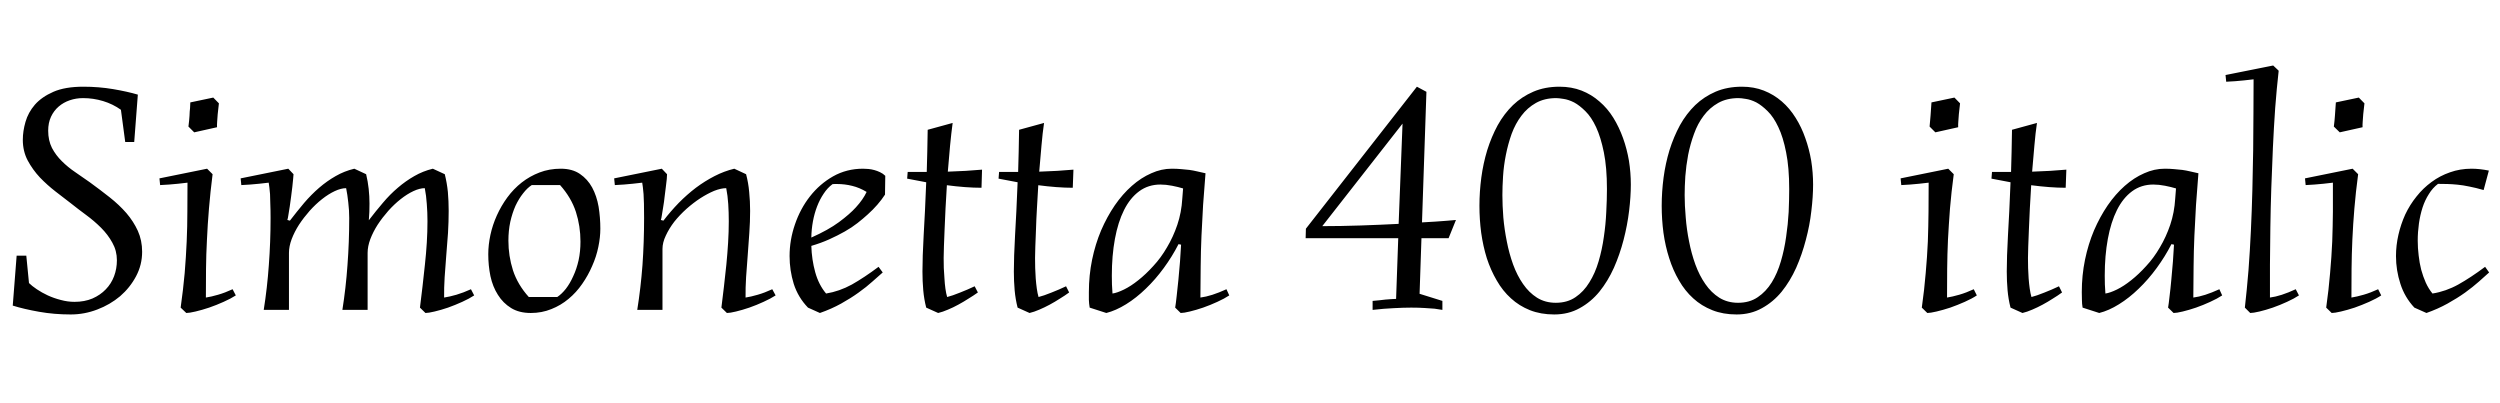 <svg xmlns="http://www.w3.org/2000/svg" xmlns:xlink="http://www.w3.org/1999/xlink" width="186.27" height="30.047"><path fill="black" d="M5.55 22.49L5.55 22.49Q6.30 22.49 6.89 22.24Q7.48 21.98 7.88 21.56Q8.29 21.14 8.50 20.58Q8.71 20.02 8.71 19.39L8.71 19.39Q8.71 18.68 8.37 18.08Q8.04 17.48 7.53 16.97Q7.02 16.46 6.42 16.02Q5.81 15.57 5.27 15.14L5.27 15.14Q4.76 14.74 4.14 14.27Q3.52 13.79 2.97 13.22Q2.43 12.64 2.06 11.95Q1.70 11.26 1.70 10.42L1.70 10.42Q1.70 9.77 1.90 9.08Q2.10 8.38 2.60 7.80Q3.11 7.22 3.98 6.84Q4.85 6.46 6.21 6.46L6.21 6.46Q7.36 6.46 8.43 6.64Q9.49 6.82 10.27 7.05L10.27 7.05L10.00 10.58L9.33 10.58L9.01 8.18Q8.41 7.75 7.68 7.53Q6.95 7.31 6.19 7.31L6.19 7.31Q5.67 7.31 5.20 7.47Q4.73 7.63 4.37 7.94Q4.01 8.25 3.80 8.70Q3.59 9.15 3.59 9.74L3.59 9.74Q3.59 10.46 3.87 11.02Q4.16 11.57 4.61 12.01Q5.06 12.46 5.61 12.83Q6.16 13.21 6.69 13.58L6.69 13.58Q7.46 14.14 8.17 14.70Q8.88 15.26 9.42 15.88Q9.95 16.50 10.27 17.20Q10.59 17.91 10.59 18.76L10.59 18.76Q10.59 19.73 10.14 20.58Q9.69 21.43 8.95 22.07Q8.20 22.70 7.25 23.06Q6.29 23.43 5.27 23.43L5.27 23.43Q4.03 23.43 2.91 23.23Q1.78 23.03 0.95 22.77L0.95 22.77L1.24 19.05L1.96 19.05L2.16 21.09Q2.37 21.30 2.74 21.55Q3.11 21.80 3.56 22.01Q4.02 22.22 4.53 22.35Q5.04 22.49 5.55 22.49ZM15.43 12.57L15.84 12.98Q15.67 14.33 15.57 15.53Q15.47 16.73 15.42 17.85Q15.36 18.96 15.35 20.03Q15.34 21.09 15.34 22.17L15.34 22.17Q15.74 22.11 16.25 21.96Q16.77 21.81 17.33 21.55L17.33 21.55L17.57 22.01Q17.20 22.25 16.66 22.49Q16.13 22.73 15.58 22.92Q15.04 23.10 14.57 23.21Q14.10 23.32 13.88 23.32L13.88 23.32L13.46 22.92Q13.65 21.57 13.76 20.35Q13.86 19.13 13.91 17.99Q13.96 16.85 13.96 15.77Q13.97 14.68 13.97 13.61L13.97 13.61Q13.63 13.65 13.27 13.69L13.27 13.69Q12.96 13.72 12.60 13.75Q12.23 13.77 11.93 13.79L11.93 13.79L11.88 13.29L15.43 12.57ZM16.17 9.48L14.47 9.86L14.04 9.43Q14.10 8.96 14.12 8.63Q14.13 8.29 14.16 8.06L14.16 8.06Q14.17 7.80 14.18 7.63L14.18 7.63L15.89 7.27L16.31 7.70Q16.25 8.18 16.22 8.51Q16.20 8.84 16.18 9.06L16.18 9.06Q16.16 9.32 16.17 9.48L16.17 9.48ZM35.09 21.55L35.33 22.01Q34.97 22.25 34.44 22.49Q33.91 22.73 33.38 22.92Q32.85 23.10 32.38 23.21Q31.92 23.32 31.70 23.32L31.70 23.32L31.29 22.92Q31.38 22.16 31.48 21.35Q31.58 20.53 31.66 19.71Q31.75 18.89 31.80 18.08Q31.85 17.26 31.85 16.49L31.85 16.49Q31.85 15.82 31.80 15.20Q31.76 14.58 31.65 14.02L31.65 14.02Q31.27 14.02 30.80 14.24Q30.33 14.46 29.85 14.84Q29.38 15.21 28.93 15.71Q28.49 16.21 28.14 16.74Q27.80 17.27 27.59 17.82Q27.39 18.36 27.39 18.84L27.39 18.84L27.39 23.09L25.51 23.09Q25.77 21.46 25.89 19.75Q26.02 18.04 26.02 16.24L26.02 16.24Q26.02 15.67 25.95 15.09Q25.89 14.51 25.79 14.02L25.79 14.02Q25.41 14.02 24.94 14.24Q24.47 14.46 23.99 14.84Q23.52 15.21 23.07 15.71Q22.63 16.21 22.28 16.74Q21.94 17.27 21.73 17.82Q21.53 18.36 21.53 18.84L21.53 18.84L21.53 23.09L19.65 23.09Q19.91 21.46 20.03 19.75Q20.16 18.04 20.16 16.24L20.16 16.24Q20.16 15.61 20.14 15.18Q20.13 14.75 20.12 14.46Q20.10 14.16 20.07 13.96Q20.04 13.77 20.02 13.61L20.02 13.61Q19.68 13.65 19.31 13.69L19.31 13.69Q19.01 13.72 18.64 13.75Q18.28 13.77 17.98 13.79L17.98 13.79L17.93 13.29L21.48 12.57L21.87 12.98Q21.87 13.08 21.84 13.34Q21.82 13.59 21.78 13.93Q21.74 14.27 21.69 14.65Q21.64 15.04 21.59 15.38Q21.54 15.73 21.49 16.00Q21.45 16.28 21.41 16.39L21.41 16.39L21.60 16.44Q22.13 15.75 22.66 15.12Q23.19 14.50 23.78 13.99Q24.36 13.49 25.01 13.12Q25.65 12.75 26.40 12.57L26.40 12.57L27.28 12.98Q27.41 13.52 27.47 14.07Q27.53 14.63 27.53 15.16L27.53 15.16Q27.53 15.48 27.52 15.79Q27.50 16.10 27.48 16.41L27.48 16.41Q28.00 15.73 28.53 15.11Q29.06 14.48 29.64 13.99Q30.22 13.49 30.87 13.12Q31.51 12.75 32.25 12.57L32.25 12.57L33.14 12.98Q33.30 13.62 33.37 14.30Q33.43 14.99 33.43 15.71L33.43 15.71Q33.43 16.52 33.38 17.36Q33.32 18.20 33.25 19.03Q33.19 19.85 33.13 20.65Q33.08 21.45 33.09 22.17L33.09 22.17Q33.49 22.11 34.01 21.96Q34.52 21.81 35.09 21.55L35.09 21.55ZM44.73 17.04L44.73 17.04Q44.73 17.68 44.58 18.40Q44.43 19.13 44.12 19.82Q43.82 20.52 43.38 21.15Q42.94 21.79 42.36 22.27Q41.79 22.75 41.08 23.03Q40.37 23.32 39.55 23.32L39.55 23.32Q38.68 23.32 38.08 22.95Q37.48 22.58 37.10 21.97Q36.71 21.36 36.54 20.57Q36.38 19.78 36.38 18.94L36.38 18.94Q36.38 18.25 36.54 17.50Q36.70 16.76 37.02 16.05Q37.34 15.34 37.80 14.71Q38.27 14.07 38.87 13.60Q39.47 13.13 40.20 12.85Q40.93 12.57 41.78 12.57L41.78 12.57Q42.64 12.57 43.21 12.96Q43.78 13.35 44.12 13.97Q44.46 14.60 44.60 15.40Q44.73 16.21 44.73 17.04ZM39.40 22.13L41.52 22.13Q41.85 21.91 42.16 21.52Q42.47 21.12 42.71 20.58Q42.96 20.05 43.11 19.39Q43.25 18.74 43.25 18L43.25 18Q43.25 16.85 42.91 15.79Q42.56 14.72 41.73 13.79L41.73 13.79L39.62 13.79Q39.29 14.00 38.98 14.40Q38.66 14.80 38.41 15.33Q38.17 15.87 38.02 16.53Q37.88 17.19 37.88 17.93L37.88 17.93Q37.88 19.07 38.22 20.14Q38.57 21.21 39.40 22.13L39.40 22.13ZM57.54 21.55L57.79 22.01Q57.42 22.25 56.89 22.49Q56.37 22.73 55.83 22.92Q55.30 23.10 54.84 23.21Q54.39 23.32 54.16 23.32L54.16 23.32L53.75 22.92Q53.84 22.16 53.94 21.35Q54.04 20.53 54.12 19.71Q54.20 18.89 54.25 18.08Q54.30 17.26 54.30 16.49L54.30 16.49Q54.30 15.82 54.26 15.20Q54.22 14.58 54.11 14.02L54.11 14.02Q53.72 14.02 53.21 14.22Q52.71 14.43 52.18 14.77Q51.66 15.11 51.15 15.56Q50.64 16.02 50.24 16.52Q49.85 17.03 49.61 17.55Q49.36 18.07 49.36 18.55L49.36 18.55L49.36 23.09L47.48 23.09Q47.74 21.46 47.87 19.75Q47.99 18.04 47.99 16.24L47.99 16.24Q47.99 15.61 47.98 15.18Q47.96 14.75 47.95 14.46Q47.93 14.16 47.90 13.96Q47.87 13.77 47.85 13.61L47.85 13.61Q47.51 13.65 47.14 13.69L47.14 13.69Q46.84 13.72 46.48 13.75Q46.11 13.77 45.81 13.79L45.81 13.79L45.76 13.29L49.31 12.57L49.70 12.98Q49.70 13.08 49.68 13.34Q49.65 13.59 49.61 13.93Q49.57 14.27 49.52 14.65Q49.48 15.04 49.42 15.38Q49.37 15.73 49.32 16.00Q49.28 16.28 49.24 16.39L49.24 16.39L49.43 16.44Q49.96 15.75 50.57 15.12Q51.18 14.50 51.85 13.99Q52.52 13.49 53.24 13.12Q53.96 12.75 54.71 12.57L54.71 12.57L55.59 12.98Q55.76 13.62 55.82 14.30Q55.89 14.99 55.89 15.71L55.89 15.71Q55.89 16.52 55.83 17.36Q55.77 18.20 55.71 19.03Q55.64 19.85 55.59 20.65Q55.54 21.45 55.55 22.17L55.55 22.17Q55.95 22.11 56.46 21.96Q56.98 21.81 57.54 21.55L57.54 21.55ZM65.96 13.10L65.94 14.50Q65.44 15.27 64.65 15.98L64.65 15.98Q64.31 16.29 63.89 16.62Q63.47 16.95 62.94 17.25Q62.41 17.55 61.79 17.83Q61.17 18.11 60.45 18.32L60.45 18.32Q60.48 19.34 60.74 20.28Q61.00 21.22 61.55 21.87L61.55 21.87Q62.54 21.71 63.47 21.20Q64.39 20.68 65.46 19.88L65.46 19.88L65.77 20.30Q65.45 20.59 65.00 20.98Q64.56 21.38 63.97 21.80Q63.39 22.22 62.67 22.62Q61.95 23.02 61.09 23.32L61.09 23.32L60.20 22.92Q59.46 22.15 59.14 21.15Q58.83 20.14 58.83 19.08L58.83 19.08Q58.83 17.88 59.23 16.72Q59.63 15.55 60.35 14.63Q61.07 13.71 62.07 13.14Q63.08 12.57 64.30 12.57L64.30 12.57Q64.49 12.57 64.71 12.59Q64.92 12.61 65.14 12.67Q65.36 12.73 65.57 12.83Q65.79 12.93 65.96 13.10L65.96 13.10ZM64.57 14.30L64.57 14.30Q64.04 13.98 63.50 13.85Q62.95 13.71 62.36 13.71L62.36 13.71Q62.27 13.71 62.20 13.71Q62.12 13.71 62.03 13.72L62.03 13.72Q61.65 14.00 61.37 14.43Q61.08 14.86 60.88 15.38Q60.68 15.90 60.57 16.49Q60.46 17.09 60.45 17.70L60.45 17.70Q61.71 17.14 62.51 16.55Q63.32 15.95 63.77 15.45L63.77 15.45Q64.31 14.86 64.57 14.30ZM67.63 12.81L69.05 12.81Q69.07 12.08 69.09 11.30Q69.11 10.52 69.12 9.67L69.12 9.67L70.98 9.16Q70.88 9.90 70.79 10.83Q70.70 11.77 70.62 12.79L70.62 12.79Q71.34 12.76 71.96 12.73Q72.57 12.69 73.17 12.64L73.17 12.64L73.13 13.99Q72.55 13.99 71.89 13.94Q71.23 13.89 70.55 13.80L70.55 13.80Q70.49 14.67 70.45 15.52Q70.41 16.36 70.38 17.08Q70.35 17.80 70.33 18.36Q70.31 18.91 70.31 19.22L70.31 19.22Q70.31 19.57 70.32 19.97Q70.34 20.37 70.37 20.75Q70.39 21.14 70.44 21.50Q70.49 21.86 70.57 22.13L70.57 22.13Q70.75 22.08 71.00 22.00Q71.25 21.91 71.53 21.80Q71.81 21.69 72.09 21.57Q72.38 21.45 72.62 21.33L72.62 21.33L72.86 21.79Q72.54 22.02 72.16 22.25Q71.79 22.49 71.40 22.70Q71.02 22.91 70.63 23.07Q70.24 23.24 69.90 23.32L69.90 23.32L69.01 22.92Q68.85 22.30 68.79 21.63Q68.73 20.95 68.73 20.23L68.73 20.23Q68.73 19.16 68.82 17.53Q68.92 15.89 69.01 13.58L69.01 13.58L67.59 13.31L67.63 12.81ZM74.44 12.81L75.86 12.81Q75.88 12.08 75.90 11.30Q75.91 10.52 75.93 9.67L75.93 9.67L77.79 9.16Q77.68 9.90 77.60 10.83Q77.51 11.77 77.43 12.79L77.43 12.79Q78.15 12.76 78.77 12.73Q79.38 12.69 79.98 12.64L79.98 12.64L79.93 13.99Q79.36 13.99 78.70 13.94Q78.04 13.89 77.36 13.80L77.36 13.80Q77.30 14.67 77.26 15.52Q77.21 16.36 77.19 17.08Q77.16 17.80 77.14 18.36Q77.12 18.91 77.12 19.22L77.12 19.22Q77.12 19.57 77.13 19.97Q77.14 20.37 77.17 20.75Q77.20 21.14 77.25 21.50Q77.30 21.86 77.38 22.13L77.38 22.13Q77.55 22.08 77.81 22.00Q78.06 21.91 78.34 21.80Q78.62 21.69 78.90 21.57Q79.18 21.45 79.43 21.33L79.43 21.33L79.66 21.79Q79.35 22.02 78.97 22.25Q78.60 22.49 78.21 22.70Q77.82 22.91 77.44 23.07Q77.05 23.24 76.71 23.32L76.71 23.32L75.82 22.92Q75.66 22.30 75.60 21.63Q75.54 20.95 75.54 20.23L75.54 20.23Q75.54 19.16 75.63 17.53Q75.73 15.89 75.82 13.58L75.82 13.58L74.40 13.31L74.44 12.81ZM87.97 23.32L87.56 22.92Q87.61 22.63 87.67 22.07Q87.74 21.52 87.80 20.85Q87.87 20.18 87.92 19.49Q87.97 18.80 88.00 18.23L88.00 18.23L87.81 18.19Q87.34 19.11 86.71 19.97Q86.09 20.82 85.37 21.51Q84.66 22.20 83.90 22.67Q83.14 23.14 82.43 23.32L82.43 23.32L81.19 22.92Q81.14 22.63 81.13 22.34Q81.13 22.05 81.13 21.76L81.13 21.76Q81.13 20.52 81.37 19.35Q81.61 18.19 82.04 17.17Q82.48 16.15 83.06 15.30Q83.64 14.46 84.33 13.85Q85.02 13.24 85.78 12.91Q86.53 12.57 87.30 12.57L87.30 12.57Q87.68 12.57 88.00 12.60Q88.32 12.62 88.62 12.66Q88.91 12.70 89.20 12.77Q89.50 12.83 89.82 12.91L89.82 12.91Q89.72 14.12 89.64 15.27Q89.57 16.42 89.52 17.56Q89.47 18.70 89.46 19.85Q89.44 20.99 89.44 22.17L89.44 22.17Q90.25 22.07 91.38 21.55L91.38 21.55L91.59 22.01Q91.23 22.25 90.70 22.49Q90.18 22.73 89.64 22.92Q89.11 23.10 88.65 23.21Q88.20 23.32 87.97 23.32L87.97 23.32ZM88.09 14.80L88.15 14.04Q87.79 13.93 87.33 13.84Q86.87 13.75 86.46 13.75L86.46 13.75Q85.56 13.75 84.88 14.25Q84.20 14.75 83.75 15.65Q83.30 16.55 83.07 17.80Q82.84 19.05 82.84 20.54L82.84 20.54Q82.84 20.87 82.85 21.20Q82.86 21.53 82.89 21.87L82.89 21.87Q83.24 21.82 83.75 21.57Q84.26 21.32 84.81 20.88Q85.37 20.44 85.93 19.82Q86.50 19.21 86.95 18.43Q87.41 17.66 87.72 16.75Q88.03 15.83 88.09 14.80L88.09 14.80ZM104.02 22.27L104.18 17.75L97.28 17.75L97.30 17.04L105.57 6.46L106.28 6.84L105.95 16.57Q106.51 16.54 106.97 16.51Q107.44 16.48 107.78 16.45L107.78 16.45Q108.16 16.42 108.48 16.39L108.48 16.39L107.93 17.75L105.91 17.75L105.77 21.89L107.47 22.42L107.47 23.09Q107.23 23.05 106.89 23.00L106.89 23.00Q106.59 22.98 106.16 22.95Q105.73 22.92 105.15 22.92L105.15 22.92Q104.57 22.92 103.85 22.96Q103.14 22.99 102.27 23.09L102.27 23.09L102.27 22.42Q102.57 22.39 102.80 22.37Q103.03 22.35 103.23 22.32Q103.43 22.30 103.62 22.29Q103.80 22.28 104.02 22.27L104.02 22.27ZM104.50 9.21L98.52 16.85Q99.90 16.85 101.38 16.80Q102.87 16.75 104.21 16.68L104.21 16.68L104.50 9.21ZM115.95 7.31L115.95 7.31Q115.08 7.31 114.44 7.67Q113.80 8.03 113.36 8.62Q112.91 9.21 112.63 9.97Q112.36 10.73 112.20 11.54Q112.04 12.34 111.99 13.13Q111.94 13.91 111.94 14.54L111.94 14.54Q111.94 15.30 112.01 16.20Q112.09 17.10 112.27 17.99Q112.44 18.88 112.74 19.71Q113.04 20.53 113.48 21.16Q113.92 21.80 114.52 22.18Q115.13 22.56 115.92 22.56L115.92 22.56Q116.78 22.56 117.39 22.14Q118.00 21.73 118.42 21.04Q118.85 20.36 119.11 19.47Q119.37 18.59 119.50 17.65Q119.64 16.71 119.68 15.79Q119.73 14.86 119.73 14.09L119.73 14.09Q119.73 12.48 119.50 11.35Q119.27 10.22 118.92 9.47Q118.57 8.72 118.13 8.29Q117.69 7.85 117.28 7.63Q116.86 7.42 116.50 7.37Q116.14 7.31 115.95 7.31ZM110.23 15.33L110.23 15.33Q110.23 14.29 110.37 13.23Q110.51 12.18 110.81 11.19Q111.12 10.20 111.59 9.33Q112.07 8.47 112.73 7.83Q113.39 7.20 114.25 6.83Q115.11 6.46 116.20 6.46L116.20 6.46Q117.09 6.46 117.84 6.75Q118.58 7.04 119.17 7.56Q119.77 8.07 120.21 8.78Q120.64 9.48 120.93 10.29Q121.22 11.10 121.37 11.98Q121.51 12.87 121.51 13.75L121.51 13.75Q121.51 14.65 121.38 15.72Q121.25 16.79 120.97 17.87Q120.69 18.95 120.25 19.95Q119.80 20.95 119.17 21.73Q118.54 22.50 117.70 22.96Q116.86 23.43 115.80 23.43L115.80 23.43Q114.80 23.43 113.99 23.11Q113.19 22.79 112.58 22.23Q111.96 21.67 111.52 20.90Q111.07 20.13 110.78 19.24Q110.50 18.34 110.36 17.34Q110.23 16.35 110.23 15.33ZM129.53 7.31L129.53 7.31Q128.66 7.31 128.02 7.67Q127.38 8.03 126.94 8.62Q126.49 9.21 126.22 9.97Q125.94 10.73 125.78 11.54Q125.63 12.34 125.57 13.13Q125.52 13.91 125.52 14.54L125.52 14.54Q125.52 15.30 125.60 16.20Q125.67 17.10 125.85 17.99Q126.02 18.88 126.32 19.71Q126.62 20.53 127.06 21.16Q127.50 21.80 128.10 22.18Q128.71 22.56 129.50 22.56L129.50 22.56Q130.36 22.56 130.97 22.14Q131.58 21.73 132.01 21.04Q132.43 20.36 132.69 19.47Q132.95 18.59 133.08 17.65Q133.22 16.71 133.27 15.79Q133.31 14.86 133.31 14.09L133.31 14.09Q133.31 12.48 133.08 11.35Q132.86 10.22 132.50 9.47Q132.15 8.72 131.71 8.29Q131.27 7.85 130.86 7.63Q130.44 7.42 130.08 7.37Q129.73 7.31 129.53 7.31ZM123.81 15.33L123.81 15.33Q123.81 14.29 123.95 13.23Q124.09 12.18 124.39 11.19Q124.70 10.20 125.17 9.33Q125.65 8.47 126.31 7.83Q126.97 7.20 127.83 6.83Q128.70 6.46 129.79 6.46L129.79 6.46Q130.68 6.46 131.42 6.75Q132.16 7.04 132.76 7.56Q133.35 8.07 133.79 8.78Q134.23 9.48 134.51 10.29Q134.80 11.10 134.95 11.98Q135.09 12.87 135.09 13.75L135.09 13.75Q135.09 14.65 134.96 15.72Q134.84 16.79 134.55 17.87Q134.27 18.95 133.83 19.95Q133.38 20.95 132.75 21.73Q132.12 22.50 131.28 22.96Q130.44 23.43 129.39 23.43L129.39 23.43Q128.38 23.43 127.58 23.11Q126.77 22.79 126.16 22.23Q125.54 21.67 125.10 20.90Q124.65 20.13 124.37 19.24Q124.08 18.34 123.94 17.34Q123.81 16.35 123.81 15.33ZM145.16 12.57L145.57 12.98Q145.39 14.33 145.29 15.53Q145.20 16.73 145.14 17.85Q145.09 18.96 145.08 20.03Q145.07 21.09 145.07 22.17L145.07 22.17Q145.46 22.11 145.98 21.96Q146.50 21.81 147.06 21.55L147.06 21.55L147.29 22.01Q146.93 22.25 146.39 22.49Q145.85 22.73 145.31 22.92Q144.76 23.10 144.29 23.21Q143.82 23.32 143.60 23.32L143.60 23.32L143.19 22.92Q143.38 21.57 143.48 20.35Q143.59 19.13 143.64 17.99Q143.68 16.85 143.69 15.77Q143.70 14.68 143.70 13.61L143.70 13.61Q143.36 13.65 142.99 13.69L142.99 13.69Q142.69 13.72 142.32 13.75Q141.96 13.77 141.66 13.79L141.66 13.79L141.61 13.29L145.16 12.57ZM145.90 9.48L144.20 9.86L143.77 9.43Q143.82 8.96 143.84 8.63Q143.86 8.29 143.88 8.06L143.88 8.06Q143.89 7.80 143.91 7.63L143.91 7.63L145.62 7.27L146.04 7.70Q145.98 8.18 145.95 8.51Q145.92 8.84 145.91 9.06L145.91 9.06Q145.89 9.32 145.90 9.48L145.90 9.48ZM148.42 12.81L149.84 12.81Q149.86 12.08 149.88 11.30Q149.89 10.52 149.91 9.67L149.91 9.67L151.77 9.16Q151.66 9.90 151.58 10.83Q151.49 11.77 151.41 12.79L151.41 12.79Q152.13 12.76 152.75 12.73Q153.36 12.69 153.96 12.64L153.96 12.64L153.91 13.99Q153.34 13.99 152.68 13.94Q152.02 13.89 151.34 13.80L151.34 13.80Q151.28 14.67 151.24 15.52Q151.20 16.36 151.17 17.08Q151.14 17.80 151.12 18.36Q151.10 18.91 151.10 19.22L151.10 19.22Q151.10 19.57 151.11 19.97Q151.13 20.37 151.15 20.75Q151.18 21.14 151.23 21.50Q151.28 21.86 151.36 22.13L151.36 22.13Q151.54 22.08 151.79 22.00Q152.04 21.91 152.32 21.80Q152.60 21.69 152.88 21.57Q153.16 21.45 153.41 21.33L153.41 21.33L153.64 21.79Q153.33 22.02 152.95 22.25Q152.58 22.49 152.19 22.70Q151.80 22.91 151.42 23.07Q151.03 23.24 150.69 23.32L150.69 23.32L149.80 22.92Q149.64 22.30 149.58 21.63Q149.52 20.95 149.52 20.23L149.52 20.23Q149.52 19.16 149.61 17.53Q149.71 15.89 149.80 13.58L149.80 13.58L148.38 13.31L148.42 12.81ZM161.95 23.32L161.54 22.92Q161.59 22.63 161.65 22.07Q161.72 21.52 161.78 20.85Q161.85 20.18 161.90 19.49Q161.95 18.80 161.98 18.23L161.98 18.23L161.79 18.19Q161.32 19.11 160.69 19.97Q160.07 20.82 159.35 21.51Q158.64 22.20 157.88 22.67Q157.13 23.14 156.41 23.32L156.41 23.32L155.17 22.92Q155.12 22.63 155.12 22.34Q155.11 22.05 155.11 21.76L155.11 21.76Q155.11 20.52 155.35 19.35Q155.59 18.19 156.02 17.17Q156.46 16.15 157.04 15.30Q157.62 14.46 158.31 13.85Q159 13.24 159.76 12.91Q160.51 12.57 161.29 12.57L161.29 12.57Q161.66 12.57 161.98 12.60Q162.30 12.62 162.60 12.66Q162.89 12.70 163.18 12.77Q163.48 12.83 163.80 12.91L163.80 12.91Q163.70 14.12 163.62 15.27Q163.55 16.42 163.50 17.56Q163.45 18.70 163.44 19.85Q163.42 20.99 163.42 22.17L163.42 22.17Q164.23 22.07 165.36 21.55L165.36 21.55L165.57 22.01Q165.21 22.25 164.68 22.49Q164.16 22.73 163.62 22.92Q163.09 23.10 162.63 23.21Q162.18 23.32 161.95 23.32L161.95 23.32ZM162.07 14.80L162.13 14.04Q161.77 13.93 161.31 13.84Q160.85 13.75 160.44 13.75L160.44 13.75Q159.54 13.75 158.86 14.25Q158.18 14.75 157.73 15.65Q157.28 16.55 157.05 17.80Q156.82 19.05 156.82 20.54L156.82 20.54Q156.82 20.87 156.83 21.20Q156.84 21.53 156.87 21.87L156.87 21.87Q157.22 21.82 157.73 21.57Q158.24 21.32 158.79 20.88Q159.35 20.44 159.91 19.82Q160.48 19.21 160.93 18.43Q161.39 17.66 161.70 16.75Q162.01 15.83 162.07 14.80L162.07 14.80ZM169.78 5.27L169.78 5.27Q169.63 6.60 169.52 8.04Q169.42 9.49 169.35 10.99Q169.28 12.49 169.23 14.00Q169.18 15.50 169.16 16.94Q169.14 18.38 169.13 19.71Q169.13 21.04 169.13 22.17L169.13 22.17Q169.93 22.07 171.05 21.55L171.05 21.55L171.29 22.01Q170.93 22.25 170.40 22.49Q169.88 22.73 169.34 22.92Q168.81 23.10 168.35 23.21Q167.88 23.32 167.66 23.32L167.66 23.32L167.26 22.92Q167.41 21.60 167.53 20.14Q167.64 18.68 167.71 17.17Q167.78 15.67 167.82 14.14Q167.86 12.62 167.88 11.17Q167.89 9.71 167.90 8.38Q167.91 7.04 167.91 5.91L167.91 5.91Q167.57 5.95 167.20 5.99L167.20 5.99Q166.90 6.02 166.54 6.05Q166.17 6.07 165.87 6.09L165.87 6.09L165.82 5.59L169.37 4.88L169.78 5.27ZM175.29 12.57L175.70 12.98Q175.52 14.33 175.42 15.53Q175.32 16.73 175.27 17.85Q175.22 18.96 175.21 20.03Q175.20 21.09 175.20 22.17L175.20 22.17Q175.59 22.11 176.11 21.96Q176.63 21.81 177.19 21.55L177.19 21.55L177.42 22.01Q177.06 22.25 176.52 22.49Q175.98 22.73 175.44 22.92Q174.89 23.10 174.42 23.21Q173.95 23.32 173.73 23.32L173.73 23.32L173.32 22.92Q173.51 21.57 173.61 20.35Q173.72 19.13 173.77 17.99Q173.81 16.85 173.82 15.77Q173.82 14.68 173.82 13.61L173.82 13.61Q173.48 13.65 173.12 13.69L173.12 13.69Q172.82 13.72 172.45 13.75Q172.09 13.77 171.79 13.79L171.79 13.79L171.74 13.29L175.29 12.57ZM176.03 9.48L174.33 9.86L173.89 9.43Q173.95 8.96 173.97 8.63Q173.99 8.29 174.01 8.06L174.01 8.06Q174.02 7.80 174.04 7.63L174.04 7.63L175.75 7.27L176.17 7.70Q176.11 8.18 176.08 8.51Q176.05 8.84 176.04 9.06L176.04 9.06Q176.02 9.32 176.03 9.48L176.03 9.48ZM185.16 19.88L185.46 20.30Q185.14 20.59 184.70 20.98Q184.25 21.38 183.67 21.80Q183.08 22.22 182.36 22.62Q181.64 23.02 180.79 23.32L180.79 23.32L179.89 22.92Q179.17 22.15 178.85 21.15Q178.52 20.14 178.52 19.08L178.52 19.08Q178.52 18.29 178.70 17.50Q178.88 16.71 179.21 15.98Q179.55 15.26 180.05 14.64Q180.54 14.02 181.17 13.56Q181.79 13.10 182.54 12.84Q183.29 12.57 184.15 12.57L184.15 12.57Q184.75 12.57 185.44 12.71L185.44 12.71L185.05 14.16Q184.46 13.99 183.99 13.90Q183.52 13.80 183.11 13.76Q182.71 13.72 182.35 13.71Q181.99 13.70 181.65 13.70L181.65 13.70Q181.25 14.00 180.97 14.46Q180.68 14.91 180.50 15.46Q180.32 16.02 180.23 16.65Q180.14 17.29 180.14 17.93L180.14 17.93Q180.14 18.49 180.21 19.04Q180.27 19.59 180.40 20.10Q180.54 20.61 180.74 21.06Q180.95 21.52 181.24 21.87L181.24 21.87Q182.24 21.71 183.16 21.20Q184.09 20.68 185.16 19.88L185.16 19.88Z"/></svg>